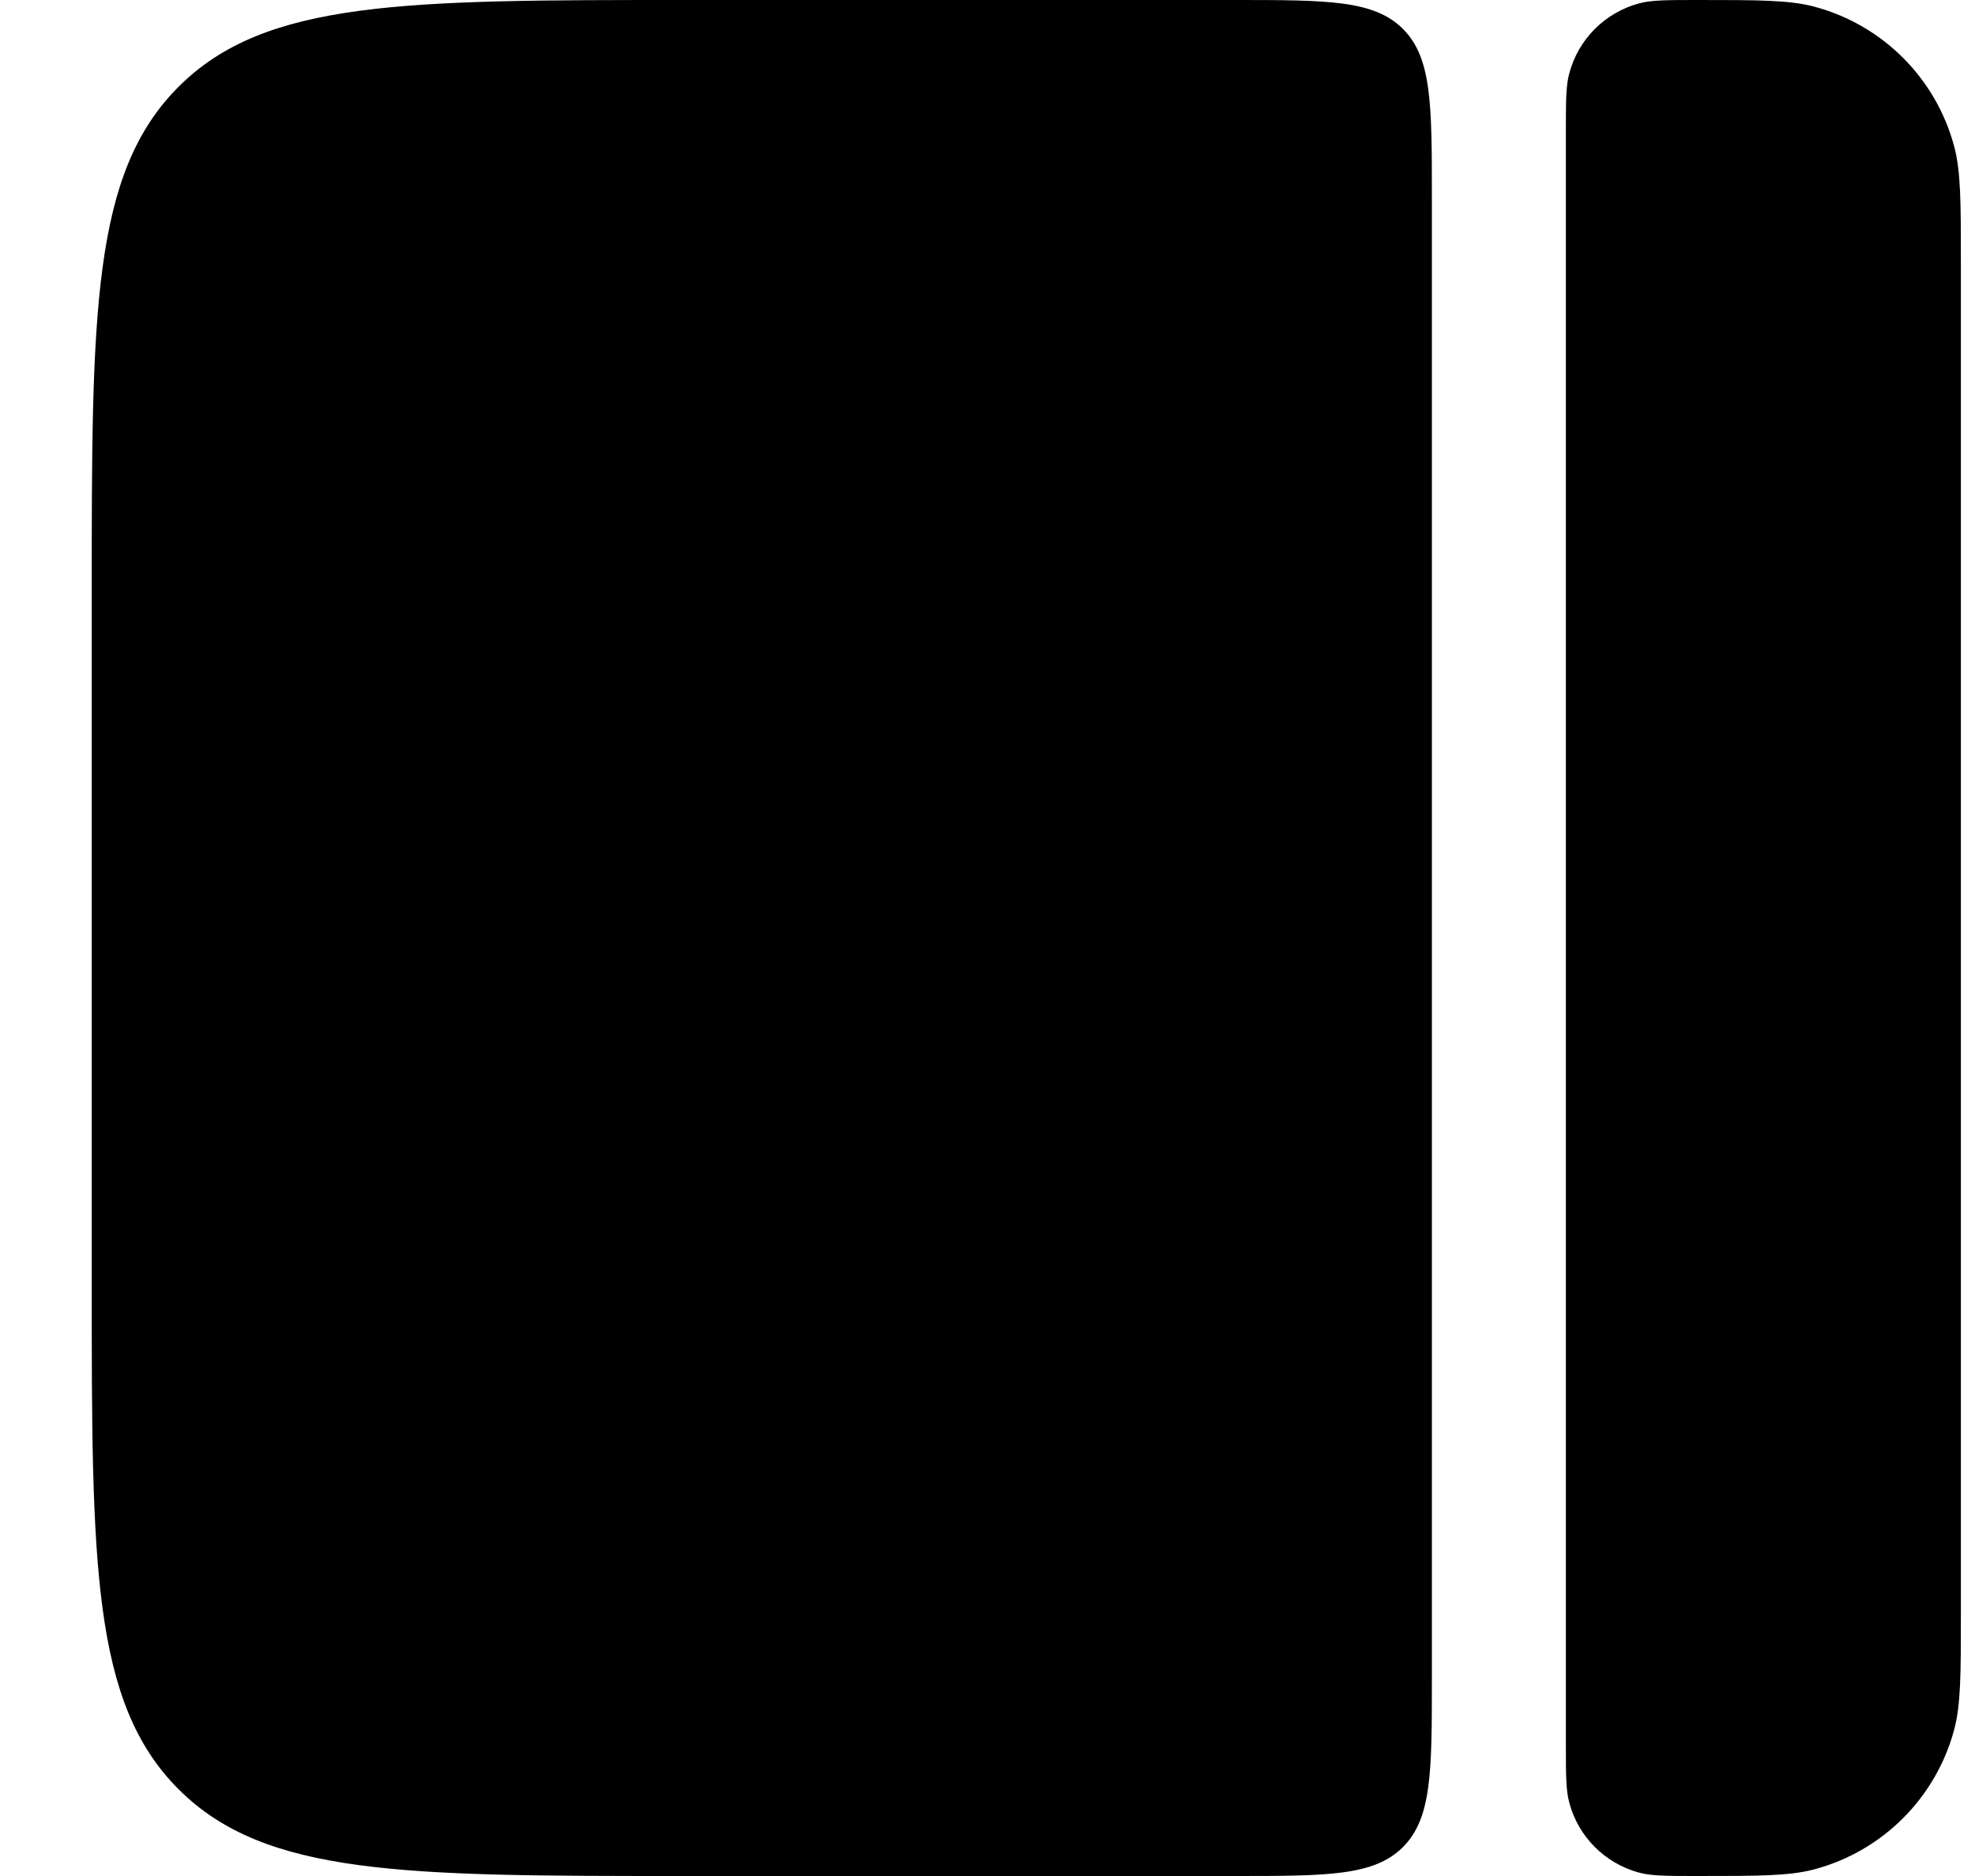 <svg width="20" height="19" viewBox="0 0 20 19" fill="currentColor" xmlns="http://www.w3.org/2000/svg">
<path d="M12.5 0C13.443 0 13.914 7.55312e-05 14.207 0.293C14.5 0.586 14.5 1.057 14.5 2V17C14.5 17.943 14.5 18.414 14.207 18.707C13.914 19 13.443 19 12.5 19H6.929C4.1 19 2.686 19 1.808 18.121C0.929 17.242 0.929 15.828 0.929 13V6C0.929 3.172 0.929 1.758 1.808 0.879C2.686 0 4.1 0 6.929 0H12.5ZM17.19 0C17.81 0 18.121 0 18.375 0.068C19.065 0.253 19.604 0.792 19.789 1.482C19.857 1.737 19.857 2.047 19.857 2.667V16.333C19.857 16.953 19.857 17.263 19.789 17.518C19.604 18.208 19.065 18.747 18.375 18.932C18.121 19 17.81 19 17.19 19C16.881 19 16.726 19 16.599 18.966C16.254 18.873 15.984 18.604 15.892 18.259C15.857 18.132 15.857 17.977 15.857 17.667V1.333C15.857 1.023 15.857 0.868 15.892 0.741C15.984 0.396 16.254 0.127 16.599 0.034C16.726 0 16.881 0 17.19 0Z" fill="currentColor"/>
</svg>
